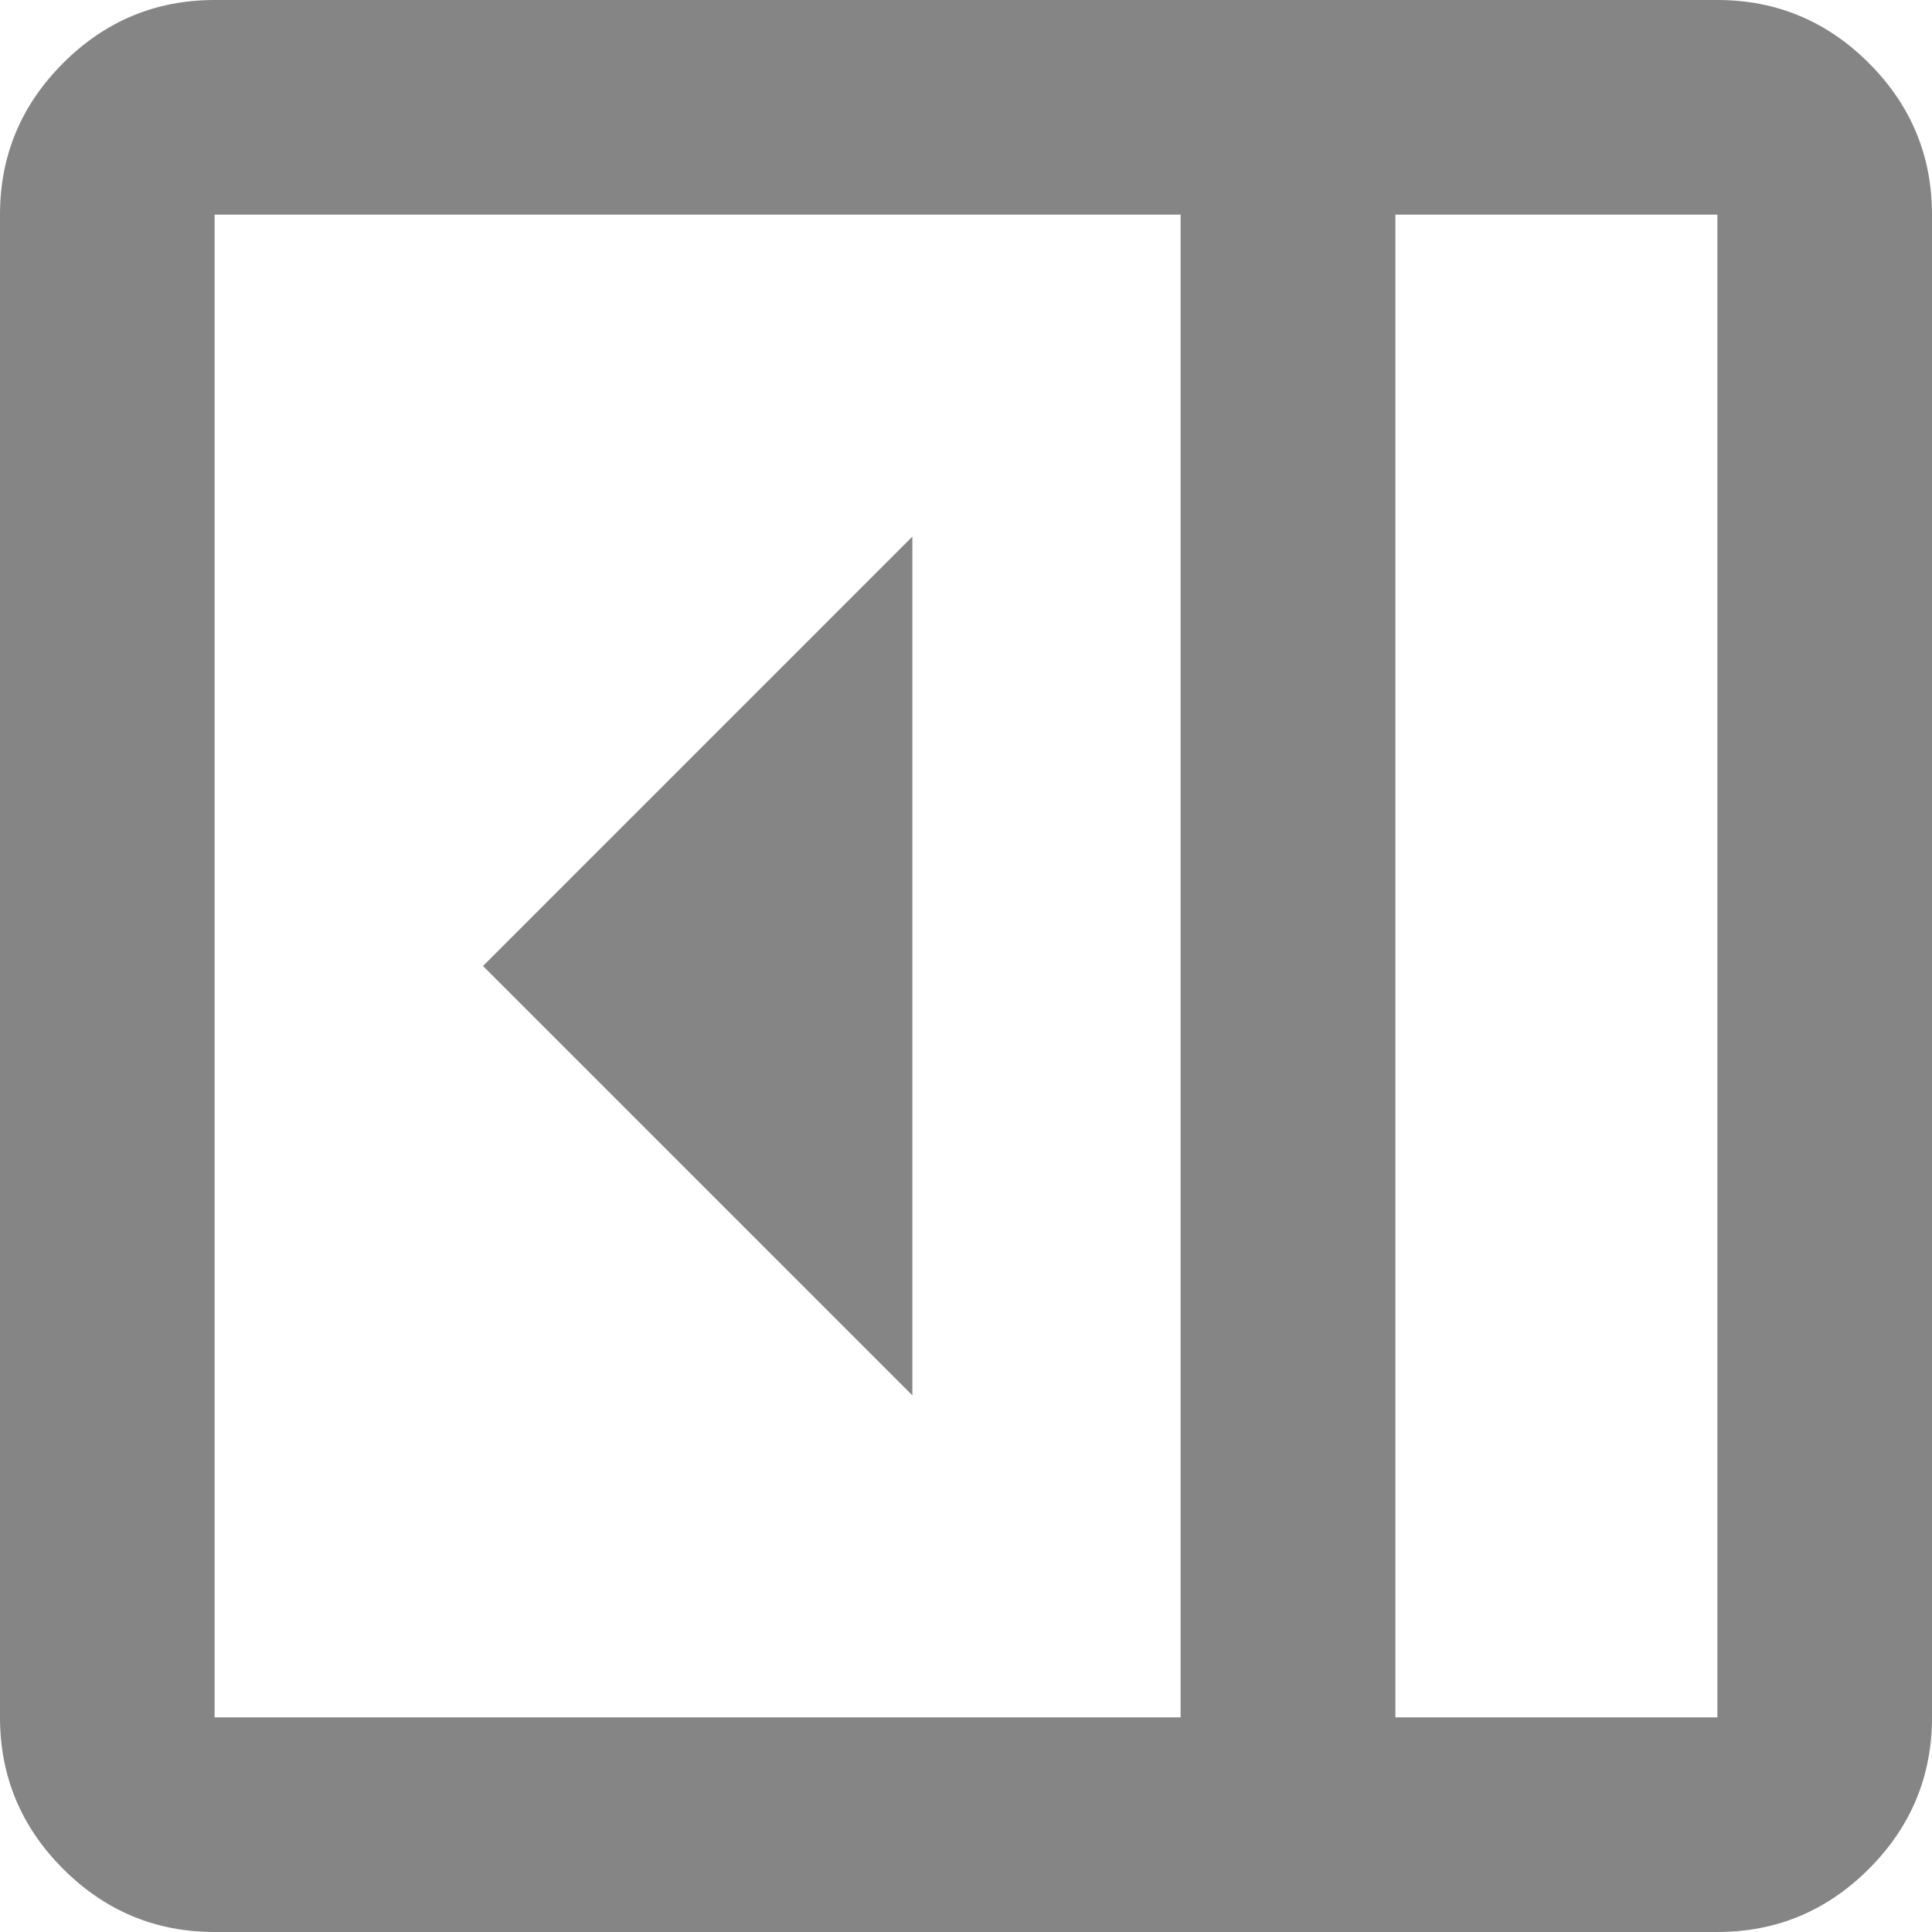 <svg width="12" height="12" viewBox="0 0 12 12" fill="none" xmlns="http://www.w3.org/2000/svg">
<path d="M5.667 3.333V8.667L3 6L5.667 3.333ZM10.667 12C11.033 12 11.347 11.869 11.608 11.608C11.869 11.347 12 11.033 12 10.667V1.333C12 0.967 11.869 0.653 11.608 0.392C11.347 0.131 11.033 0 10.667 0H1.333C0.967 0 0.653 0.131 0.392 0.392C0.131 0.653 -2.38419e-07 0.967 -2.38419e-07 1.333V10.667C-2.38419e-07 11.033 0.131 11.347 0.392 11.608C0.653 11.869 0.967 12 1.333 12H10.667ZM8.667 10.667V1.333H10.667V10.667H8.667ZM7.333 10.667H1.333V1.333H7.333V10.667Z" fill="#858585"/>
</svg>
